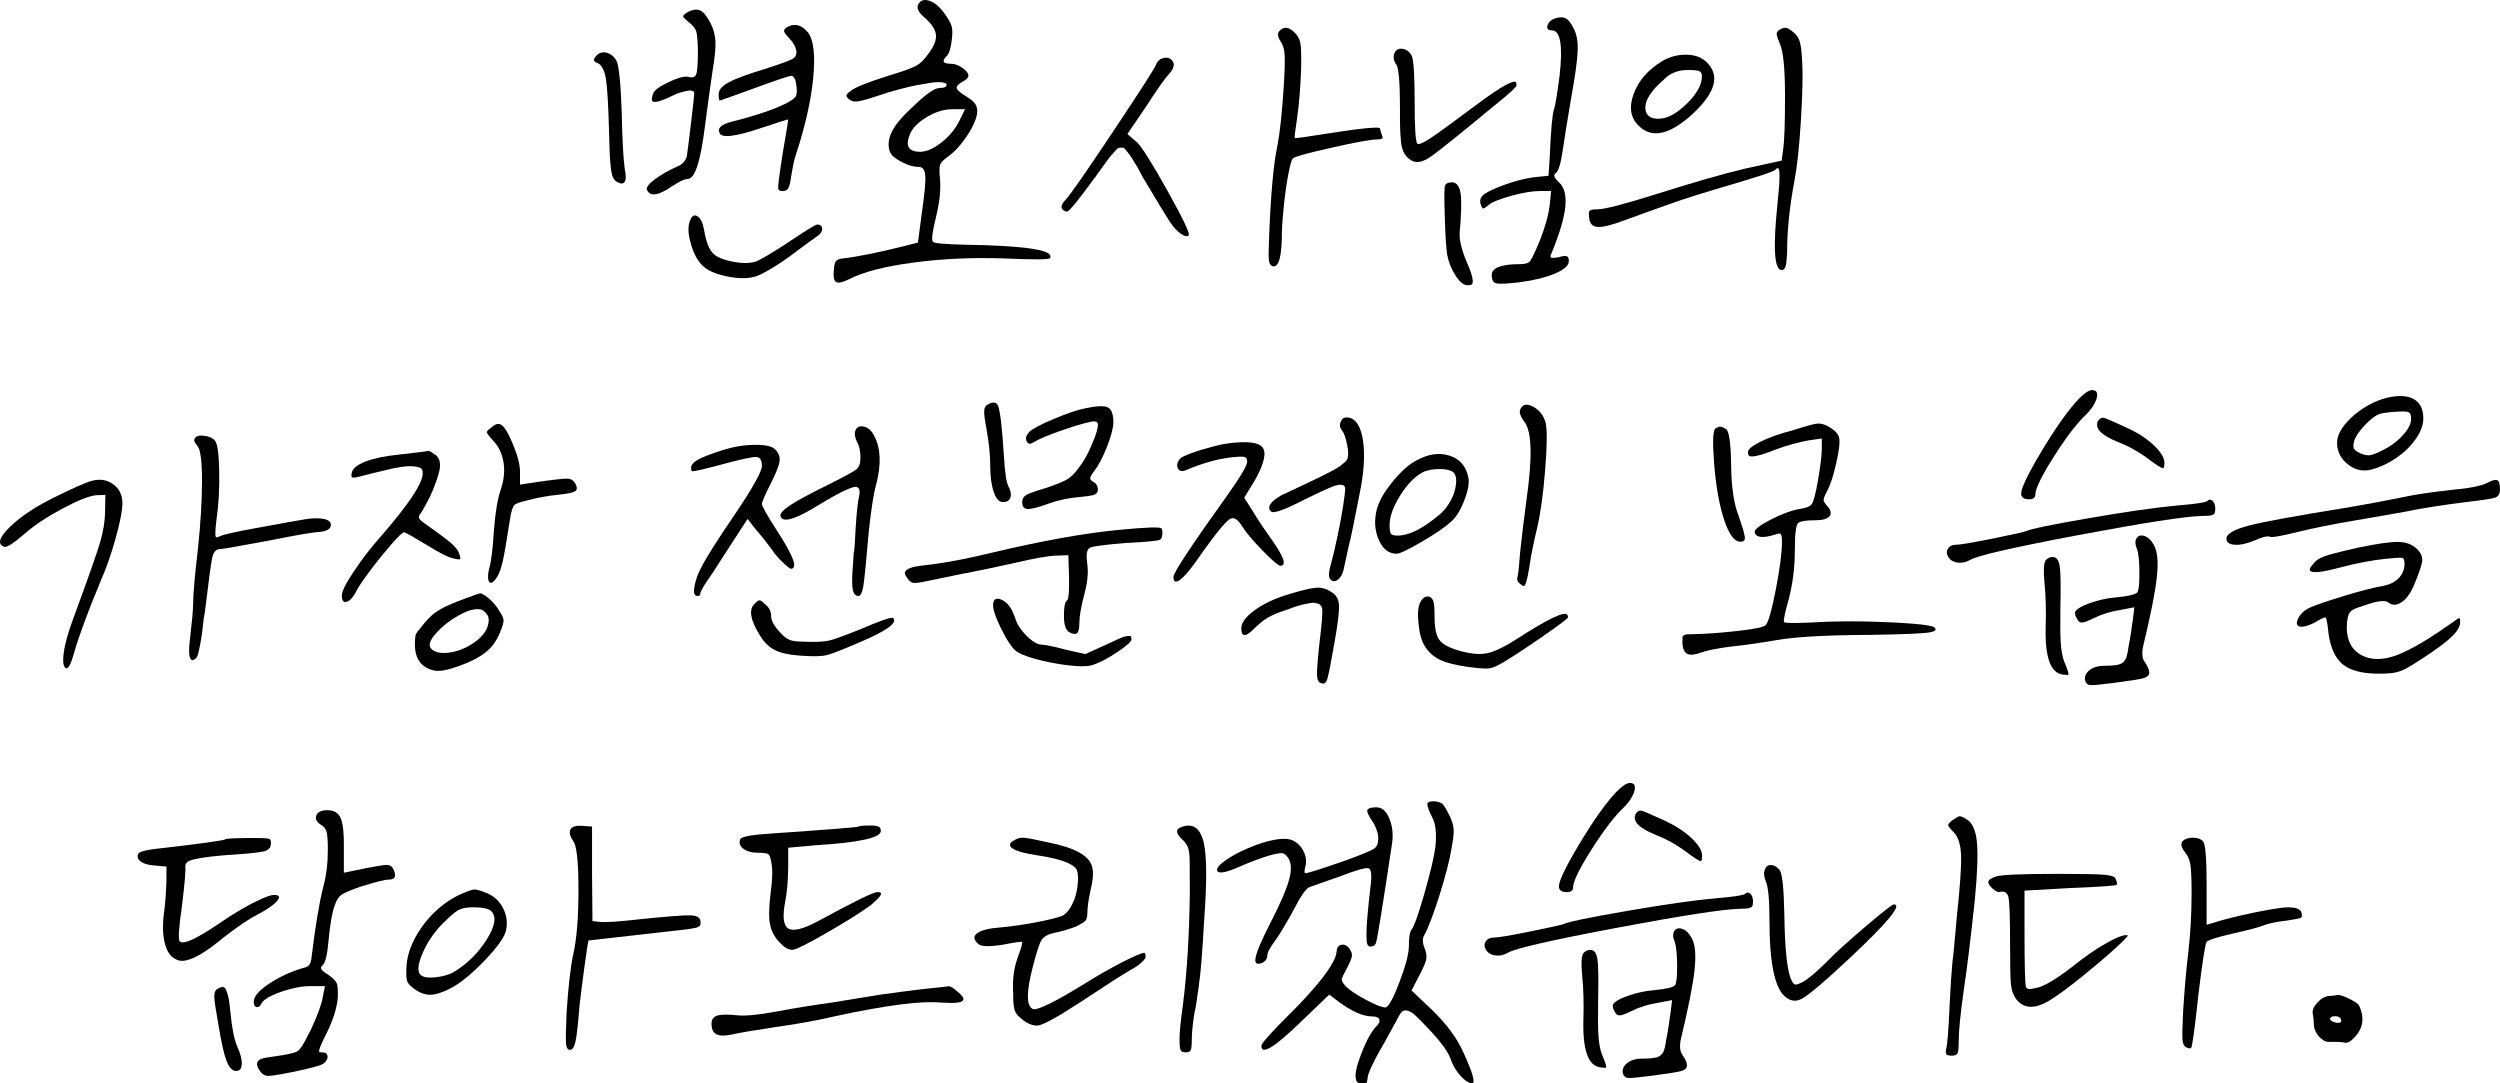 <svg class="mobile" width="240" height="104" viewBox="0 0 240 104" fill="none" xmlns="http://www.w3.org/2000/svg">
        <path d="M58.235 5.06C58.636 5.166 58.955 5.428 59.188 5.845C59.427 6.358 59.589 8.008 59.687 10.801C59.735 13.29 59.828 15.085 59.968 16.175C60.109 16.848 60.104 17.286 59.952 17.483C59.8 17.681 59.519 17.654 59.118 17.398C58.955 17.259 58.836 17.061 58.766 16.805C58.695 16.549 58.636 16.148 58.587 15.603C58.538 15.058 58.506 14.177 58.478 12.97C58.408 10.203 58.305 8.414 58.175 7.613C58.045 6.812 57.801 6.304 57.449 6.096C57.189 6.005 57.048 5.904 57.027 5.797C57.005 5.69 57.065 5.556 57.205 5.396C57.493 5.065 57.834 4.958 58.235 5.06ZM67.195 0.995C67.526 1.134 67.867 1.556 68.225 2.25C68.506 2.806 68.663 3.398 68.685 4.013C68.707 4.632 68.615 5.567 68.403 6.822C68.165 8.43 67.921 10.23 67.661 12.233C67.499 13.467 67.331 14.433 67.163 15.128C67 15.828 66.821 16.346 66.632 16.682C66.442 17.019 66.22 17.189 65.96 17.189C65.7 17.189 65.218 17.424 64.508 17.889C63.186 18.797 62.385 18.904 62.103 18.204C62.032 17.975 62.287 17.643 62.867 17.211C63.446 16.778 64.172 16.367 65.044 15.972C65.256 15.902 65.445 15.774 65.613 15.587C65.776 15.4 65.884 15.213 65.933 15.026C65.982 14.727 66.112 13.696 66.323 11.939C66.534 10.182 66.643 9.188 66.643 8.953C66.643 8.579 66.063 8.606 64.909 9.023C64.649 9.14 64.4 9.258 64.167 9.37C63.105 9.856 62.574 9.915 62.574 9.546C62.574 9.429 62.612 9.258 62.682 9.023C62.775 8.697 63.273 8.318 64.172 7.89C65.072 7.458 65.716 7.292 66.117 7.383C66.496 7.501 66.735 7.404 66.843 7.105C66.951 6.801 67 6.058 67 4.873C66.978 3.917 66.924 3.302 66.843 3.025C66.762 2.747 66.54 2.464 66.188 2.186C65.808 1.882 65.608 1.684 65.586 1.593C65.564 1.502 65.678 1.374 65.938 1.209C66.437 0.926 66.865 0.856 67.195 0.995ZM66.984 20.784C67.266 20.971 67.466 21.388 67.585 22.039C67.775 23.204 68.078 23.983 68.506 24.379C68.934 24.774 69.747 25.052 70.949 25.217C71.659 25.287 72.206 25.244 72.596 25.095C72.986 24.945 73.891 24.416 75.305 23.508C77.239 22.205 78.29 21.553 78.458 21.553C78.669 21.553 78.81 21.623 78.88 21.762C78.951 21.9 78.945 22.061 78.864 22.232C78.783 22.408 78.637 22.563 78.42 22.702C78.068 22.937 77.147 23.61 75.657 24.726C75.115 25.121 74.536 25.5 73.924 25.858C73.311 26.216 72.851 26.446 72.542 26.537C71.784 26.766 70.847 26.761 69.725 26.521C68.604 26.275 67.829 25.922 67.406 25.458C66.957 25.014 66.605 24.357 66.345 23.487C66.085 22.616 66.025 21.922 66.166 21.409C66.356 20.741 66.626 20.528 66.984 20.784ZM77.57 3.121C78.111 3.842 78.279 5.295 78.068 7.485C77.857 9.674 77.299 12.126 76.405 14.85C76.264 15.245 76.112 15.956 75.944 16.981C75.874 17.515 75.787 17.878 75.679 18.065C75.57 18.252 75.403 18.343 75.164 18.343C74.882 18.343 74.725 18.263 74.704 18.098C74.682 17.82 74.834 16.645 75.164 14.572C75.495 12.665 75.663 11.629 75.663 11.464C75.592 11.464 74.752 11.731 73.149 12.265C70.597 13.125 69.243 13.29 69.075 12.756L69.005 12.548C69.005 12.174 69.427 11.886 70.278 11.677C72.64 11.074 74.384 10.481 75.516 9.899C75.988 9.642 76.28 9.434 76.383 9.268C76.492 9.108 76.519 8.793 76.47 8.328C76.399 7.629 76.231 7.282 75.971 7.282C75.76 7.282 74.579 7.677 72.428 8.467C70.256 9.258 69.145 9.653 69.102 9.653C69.032 9.653 68.994 9.445 68.994 9.023C68.994 8.628 69.313 8.254 69.947 7.906C70.587 7.559 71.751 7.127 73.452 6.614C74.893 6.149 75.76 5.834 76.053 5.674C76.345 5.514 76.481 5.268 76.459 4.942C76.388 4.477 76.129 4.023 75.679 3.58C75.419 3.302 75.283 3.105 75.272 2.987C75.262 2.87 75.338 2.758 75.5 2.64C76.248 2.191 76.93 2.357 77.57 3.121Z" fill="black"></path>
        <path d="M89.147 0.05C89.645 0.188 90.138 0.584 90.631 1.235C91.032 1.796 91.276 2.218 91.357 2.512C91.438 2.8 91.444 3.238 91.373 3.82C91.281 4.638 91.113 5.161 90.875 5.391C90.376 5.882 90.523 6.122 91.297 6.122C91.649 6.122 92.018 6.256 92.397 6.523C92.776 6.79 92.966 7.041 92.966 7.271C92.966 7.458 92.765 7.655 92.365 7.864C91.964 8.099 91.79 8.307 91.85 8.494C91.909 8.681 92.234 8.948 92.825 9.295C93.226 9.552 93.491 9.776 93.621 9.973C93.751 10.171 93.816 10.412 93.816 10.689C93.816 11.036 93.686 11.48 93.426 12.014C93.166 12.548 92.83 13.082 92.419 13.621C92.007 14.156 91.584 14.588 91.162 14.914C90.642 15.288 90.344 15.576 90.257 15.785C90.176 15.993 90.17 16.458 90.241 17.179C90.333 18.204 90.203 19.427 89.851 20.859C89.499 22.29 89.401 23.075 89.569 23.214C89.661 23.353 90.68 23.449 92.614 23.492C98.54 23.583 101.265 24.015 100.794 24.785C100.702 24.924 99.282 24.934 96.547 24.817C93.481 24.699 90.539 24.827 87.733 25.201C84.921 25.575 82.846 26.109 81.503 26.809C80.89 27.113 80.473 27.199 80.262 27.071C80.051 26.942 79.98 26.553 80.051 25.901C80.072 25.484 80.143 25.201 80.262 25.062C80.381 24.924 80.582 24.838 80.863 24.817C82.304 24.656 84.368 24.235 87.061 23.561L88.123 23.284L88.475 20.597C88.757 18.664 88.876 17.419 88.827 16.864C88.778 16.303 88.578 16.025 88.226 16.025C87.706 16.025 87.142 15.865 86.525 15.534C85.912 15.208 85.544 14.882 85.425 14.556C85.284 14.161 85.268 13.75 85.371 13.317C85.479 12.884 85.701 12.43 86.042 11.955C86.384 11.48 86.888 10.935 87.548 10.331C88.822 9.076 89.71 8.446 90.203 8.446C90.653 8.446 90.875 8.339 90.875 8.131C90.875 8.061 90.81 8.003 90.68 7.955C90.55 7.906 90.365 7.885 90.132 7.885C89.9 7.885 89.623 7.906 89.32 7.955C89.011 8.003 88.664 8.061 88.274 8.131C87.884 8.2 87.494 8.28 87.104 8.376C86.714 8.473 86.308 8.574 85.885 8.692C85.463 8.809 85.046 8.937 84.645 9.076C83.534 9.45 82.792 9.664 82.413 9.722C82.034 9.781 81.752 9.728 81.562 9.568C81.351 9.407 81.248 9.268 81.259 9.167C81.27 9.06 81.416 8.905 81.703 8.697C82.174 8.35 83.377 7.869 85.316 7.265C86.687 6.849 87.57 6.528 87.971 6.304C88.372 6.085 88.762 5.695 89.141 5.134C89.661 4.461 89.894 3.868 89.851 3.356C89.802 2.843 89.45 2.298 88.789 1.716C88.226 1.251 87.998 0.845 88.117 0.493C88.307 0.066 88.648 -0.089 89.147 0.05ZM91.411 10.486C90.631 10.486 89.829 10.732 89.006 11.218C88.177 11.709 87.635 12.243 87.375 12.826C86.877 13.99 87.196 14.572 88.329 14.572C88.919 14.572 89.591 14.284 90.344 13.702C91.097 13.119 91.677 12.43 92.077 11.64L92.646 10.486H91.411Z" fill="black"></path>
        <path d="M111.802 5.551C112.203 5.492 112.485 5.653 112.653 6.021C112.745 6.325 112.604 6.683 112.23 7.105C111.829 7.522 111.076 8.596 109.966 10.315L108.232 12.863L109.153 13.664C109.576 14.038 110.551 15.587 112.073 18.306C113.595 21.03 114.273 22.461 114.11 22.6C113.969 22.739 113.72 22.686 113.368 22.445C113.016 22.2 112.669 21.836 112.344 21.345C112.013 20.854 111.125 19.401 109.689 16.981C109.57 16.752 109.419 16.458 109.229 16.111C108.969 15.694 108.785 15.395 108.682 15.219C108.573 15.042 108.438 14.85 108.275 14.642C108.108 14.433 107.999 14.3 107.94 14.241C107.88 14.182 107.761 14.161 107.587 14.172C107.409 14.182 107.295 14.225 107.235 14.295C107.176 14.364 107.035 14.519 106.813 14.765C106.585 15.01 106.406 15.235 106.266 15.448C106.125 15.657 105.886 15.982 105.556 16.426C105.464 16.543 105.388 16.639 105.345 16.72C105.296 16.8 105.231 16.896 105.15 16.997C105.068 17.104 104.992 17.2 104.922 17.291C103.551 19.176 102.739 20.175 102.479 20.293C102.338 20.341 102.181 20.282 102.018 20.116C101.807 19.908 101.899 19.593 102.3 19.176C102.771 18.664 104.294 16.479 106.867 12.612C109.44 8.75 110.811 6.619 110.973 6.224C111.12 5.834 111.401 5.61 111.802 5.551ZM124.409 3.265C124.641 3.521 124.793 3.847 124.853 4.242C124.912 4.638 124.929 5.439 124.907 6.651C124.837 8.515 124.706 10.086 124.517 11.362C124.327 12.596 124.257 13.226 124.306 13.248C124.354 13.296 125.449 13.141 127.599 12.794C128.64 12.633 129.528 12.505 130.27 12.409C131.012 12.318 131.57 12.265 131.933 12.254C132.296 12.244 132.48 12.27 132.48 12.34C132.48 12.409 132.54 12.617 132.659 12.97C132.751 13.136 132.757 13.242 132.676 13.301C132.594 13.36 132.421 13.387 132.161 13.387C131.619 13.387 130.183 13.648 127.859 14.172C125.535 14.695 124.289 15.037 124.127 15.203C124.008 15.293 123.867 15.769 123.699 16.618C123.536 17.467 123.39 18.429 123.276 19.497C123.163 20.565 123.087 21.462 123.065 22.183C123.065 23.369 122.995 24.245 122.854 24.801C122.713 25.356 122.502 25.613 122.214 25.57C122.003 25.522 121.873 25.346 121.824 25.046C121.776 24.742 121.776 24.069 121.824 23.022C121.987 18.669 122.263 15.646 122.637 13.947C122.87 12.74 123.076 10.866 123.238 8.328C123.33 6.817 123.363 5.791 123.325 5.257C123.287 4.723 123.168 4.301 122.951 4.002C122.642 3.537 122.61 3.185 122.843 2.955C123.298 2.485 123.818 2.587 124.409 3.265Z" fill="black"></path>
        <path d="M134.674 4.696C135.075 4.766 135.368 5.012 135.557 5.428C135.72 5.893 135.807 7.394 135.807 9.931C135.807 12.42 135.899 13.712 136.088 13.803C136.229 13.894 136.641 13.718 137.329 13.264C138.017 12.81 139.572 11.677 142.004 9.861C144.149 8.28 145.33 7.629 145.547 7.906C145.569 7.976 145.585 8.072 145.585 8.184C145.585 8.344 144.946 8.943 143.673 9.963C140.13 12.895 138.006 14.599 137.302 15.074C136.592 15.55 136.012 15.672 135.568 15.443C135.048 15.165 134.718 14.716 134.577 14.097C134.436 13.483 134.376 12.243 134.398 10.379C134.398 7.938 134.279 6.539 134.046 6.192C133.786 5.845 133.726 5.482 133.867 5.108C134.003 4.766 134.274 4.622 134.674 4.696ZM139.382 17.505C139.832 17.505 140.108 17.862 140.216 18.567C140.325 19.278 140.292 20.528 140.13 22.322C140.081 22.974 140.281 23.861 140.731 24.977C140.964 25.511 141.132 25.922 141.224 26.216C141.316 26.505 141.37 26.745 141.381 26.932C141.392 27.119 141.365 27.242 141.294 27.3C141.224 27.359 141.083 27.386 140.872 27.386C140.52 27.386 140.141 27.076 139.74 26.462C139.339 25.848 139.068 25.174 138.927 24.453C138.835 23.823 138.754 22.632 138.7 20.875C138.64 19.118 138.645 18.098 138.716 17.82C138.802 17.611 139.03 17.505 139.382 17.505ZM150.271 1.743C150.542 1.871 150.797 2.181 151.035 2.667C151.344 3.201 151.485 3.917 151.458 4.814C151.436 5.711 151.23 7.196 150.856 9.263C150.477 11.474 150.195 13.232 150.006 14.535C149.816 15.79 149.594 16.49 149.334 16.629C149.096 16.794 149.204 17.083 149.654 17.499C150.174 17.964 150.379 18.744 150.271 19.839C150.163 20.934 149.724 22.424 148.944 24.309C148.825 24.539 148.814 24.683 148.906 24.726C148.998 24.774 149.247 24.763 149.648 24.689C150.049 24.571 150.309 24.544 150.428 24.603C150.547 24.662 150.607 24.817 150.607 25.073C150.607 25.49 150.163 25.885 149.28 26.259C148.397 26.633 147.27 26.91 145.899 27.097C144.697 27.236 143.944 27.274 143.651 27.204C143.353 27.135 143.207 26.868 143.207 26.403C143.207 25.703 144.128 25.356 145.97 25.356C146.441 25.356 146.755 25.249 146.907 25.041C147.059 24.833 147.351 24.224 147.774 23.225C148.315 21.874 148.646 20.709 148.765 19.732L148.906 18.338H147.844C147.113 18.338 146.181 18.493 145.049 18.808C143.917 19.123 143.196 19.417 142.887 19.7C142.627 19.908 142.465 20.015 142.389 20.015C142.313 20.015 142.248 19.908 142.178 19.7C142.037 19.353 142.085 19.048 142.318 18.792C142.578 18.514 143.245 18.178 144.317 17.782C145.39 17.387 146.376 17.131 147.275 17.013L148.657 16.874L148.765 15.235C148.884 12.489 149.025 10.908 149.188 10.486C149.307 10.16 149.48 9.092 149.719 7.276C150.049 4.365 149.8 2.912 148.976 2.912C148.624 2.912 148.478 2.763 148.554 2.458C148.646 2.154 148.863 1.935 149.193 1.796C149.637 1.636 149.995 1.615 150.271 1.743Z" fill="black"></path>
        <path d="M171.459 2.667C171.621 2.688 171.881 2.854 172.239 3.158C172.499 3.366 172.683 3.66 172.786 4.029C172.894 4.403 172.97 5.054 173.013 5.984C173.084 7.148 173.041 8.991 172.889 11.517C172.737 14.043 172.526 15.977 172.271 17.328C171.8 19.817 171.562 22.125 171.562 24.24C171.54 24.704 171.507 25.052 171.475 25.287C171.442 25.522 171.388 25.682 171.318 25.778C171.247 25.874 171.155 25.917 171.036 25.917C170.326 25.917 170.196 23.775 170.646 19.497C170.879 17.286 170.895 16.169 170.684 16.148C170.614 16.127 170.516 16.185 170.402 16.324C170.142 16.511 168.701 16.986 166.085 17.756C163.533 18.503 161.55 19.128 160.136 19.641C159.074 20.015 157.715 20.501 156.062 21.11C154.762 21.601 153.868 21.826 153.37 21.788C152.872 21.751 152.601 21.457 152.557 20.896C152.509 20.549 152.525 20.325 152.611 20.234C152.693 20.143 152.947 20.095 153.375 20.095C154.036 20.095 155.997 19.582 159.253 18.557C162.72 17.462 165.483 16.671 167.536 16.185L171.042 15.416L171.182 14.332C171.302 13.563 171.361 11.875 171.361 9.268C171.361 6.571 171.193 4.883 170.863 4.205C170.673 3.74 170.576 3.436 170.559 3.297C170.549 3.158 170.624 3.019 170.787 2.88C171.069 2.715 171.291 2.645 171.459 2.667ZM161.919 5.252C162.758 5.273 163.398 5.519 163.847 5.984C165.12 7.217 164.709 8.836 162.607 10.833C160.364 12.927 158.603 13.349 157.33 12.089C156.528 11.319 156.36 10.299 156.832 9.017C157.303 7.736 158.213 6.689 159.557 5.877C160.293 5.439 161.079 5.231 161.919 5.252ZM163.154 6.844C163.002 6.763 162.639 6.721 162.076 6.721C161.724 6.721 161.426 6.747 161.193 6.806C160.954 6.865 160.721 6.95 160.483 7.068C160.245 7.185 160.001 7.372 159.741 7.629C158.441 8.745 157.85 9.722 157.969 10.561C158.061 11.122 158.479 11.4 159.21 11.4C160.033 11.4 160.938 10.924 161.919 9.968C162.899 9.012 163.387 8.131 163.387 7.314C163.387 7.079 163.311 6.924 163.154 6.844Z" fill="black"></path>
        <path d="M10.849 46.475C11.45 46.908 11.753 47.517 11.753 48.307C11.753 48.98 11.542 50.086 11.114 51.624C10.691 53.162 10.204 54.546 9.662 55.78C8.432 58.733 7.598 60.993 7.149 62.552C6.84 63.669 6.58 64.203 6.368 64.16C6.087 64.069 6 63.572 6.119 62.675C6.238 61.778 6.558 60.645 7.073 59.273C8.487 55.432 9.337 53.013 9.624 52.014C9.906 51.015 10.063 50.097 10.085 49.258L10.117 47.511L9.272 47.538C8.611 47.586 7.528 48.008 6.016 48.815C4.505 49.616 3.291 50.428 2.37 51.24C1.309 52.148 0.658 52.564 0.426 52.495C-0.284 52.265 -0.105 51.624 0.956 50.577C1.969 49.6 3.34 48.681 5.063 47.821C6.997 46.865 8.227 46.32 8.747 46.181C9.543 45.946 10.247 46.043 10.849 46.475ZM19.609 41.834C20.08 41.892 20.421 42.047 20.638 42.304C20.876 42.581 21.012 43.554 21.044 45.22C21.082 46.886 20.99 48.446 20.779 49.915C20.638 51.031 20.638 51.592 20.779 51.592C20.828 51.592 20.93 51.555 21.098 51.485C21.429 51.325 22.55 51.069 24.463 50.716C24.863 50.647 25.378 50.556 26.001 50.438C26.624 50.321 27.198 50.219 27.718 50.123C28.238 50.032 28.639 49.963 28.921 49.915C29.533 49.797 30.064 49.744 30.514 49.76C30.963 49.771 31.294 49.84 31.505 49.968C31.716 50.097 31.798 50.267 31.754 50.476C31.706 50.802 31.343 50.999 30.655 51.069C30.064 51.09 28.433 51.373 25.768 51.907C23.125 52.393 21.602 52.666 21.201 52.708C21.18 52.708 21.142 52.708 21.093 52.708C20.741 52.73 20.503 52.992 20.383 53.494C20.264 53.996 20.031 55.731 19.674 58.712C19.625 59.016 19.592 59.225 19.565 59.342C19.473 60.298 19.354 61.148 19.213 61.89C19.072 62.632 18.953 63.054 18.861 63.145C18.411 63.588 18.178 63.38 18.151 62.515C18.151 62.168 18.189 61.714 18.26 61.153C18.422 59.801 18.52 58.744 18.541 57.975C18.541 57.045 18.693 55.288 19.002 52.703C19.262 50.214 19.392 48.035 19.392 46.176C19.392 44.317 19.251 43.196 18.969 42.827C18.66 42.48 18.579 42.224 18.72 42.058C18.845 41.85 19.137 41.775 19.609 41.834Z" fill="black"></path>
        <path d="M41.137 43.281C41.23 43.281 41.457 43.409 41.809 43.666C42.188 43.944 42.318 44.424 42.199 45.097C42.151 45.354 42.064 45.669 41.934 46.037C41.804 46.411 41.663 46.78 41.511 47.154C41.359 47.528 41.181 47.891 40.98 48.254C40.78 48.617 40.606 48.922 40.466 49.178C40.276 49.386 40.195 49.557 40.217 49.685C40.238 49.813 40.379 49.968 40.639 50.155C41.891 51.042 42.752 51.678 43.223 52.073C43.694 52.468 43.976 52.815 44.074 53.12C44.193 53.446 44.22 53.632 44.16 53.681C44.101 53.729 43.895 53.702 43.543 53.611C43.044 53.52 42.151 53.066 40.85 52.249C39.577 51.48 38.889 51.095 38.797 51.095C38.656 51.095 38.255 51.475 37.594 52.228C36.934 52.986 36.262 53.814 35.579 54.722C34.897 55.63 34.458 56.271 34.268 56.639C33.889 57.382 33.526 57.767 33.168 57.793C32.93 57.793 32.816 57.585 32.816 57.163C32.816 56.907 32.973 56.501 33.293 55.94C33.613 55.384 34.057 54.706 34.62 53.916C35.189 53.125 35.861 52.286 36.641 51.4C39.166 48.489 40.477 46.55 40.569 45.573C40.59 45.295 40.558 45.102 40.46 44.996C40.368 44.889 40.119 44.814 39.718 44.771C39.128 44.702 38.196 44.83 36.923 45.156C36.213 45.316 35.362 45.53 34.371 45.786C34.062 45.856 33.873 45.866 33.802 45.824C33.732 45.776 33.721 45.637 33.764 45.407C33.835 44.99 34.279 44.622 35.092 44.307C35.904 43.992 37.009 43.767 38.402 43.628C40.087 43.441 40.997 43.329 41.137 43.281ZM46.056 56.965C46.219 56.944 46.501 57.093 46.891 57.419C47.281 57.745 47.606 58.119 47.866 58.536C48.175 59 48.332 59.337 48.343 59.545C48.353 59.754 48.24 60.138 48.007 60.699C47.676 61.511 47.227 62.141 46.663 62.584C46.073 63.076 45.217 63.519 44.095 63.93C42.974 64.336 42.167 64.48 41.668 64.368C40.206 64.043 39.615 62.905 39.897 60.95C39.919 60.832 40.227 60.426 40.818 59.727C41.267 59.193 41.76 58.771 42.308 58.472C42.849 58.167 43.662 57.82 44.751 57.425C45.574 57.115 46.013 56.965 46.056 56.965ZM46.094 58.498C45.574 58.407 44.892 58.6 44.041 59.075C43.191 59.55 42.475 60.111 41.901 60.752C41.322 61.393 41.127 61.863 41.316 62.168C41.528 62.472 41.885 62.638 42.378 62.675C42.871 62.712 43.397 62.638 43.955 62.467C44.507 62.291 45.038 62.023 45.547 61.666C46.056 61.308 46.425 60.913 46.663 60.496C46.945 59.892 46.994 59.412 46.804 59.065C46.566 58.707 46.327 58.525 46.094 58.498ZM48.007 40.733C48.337 40.824 48.738 41.438 49.209 42.566C49.681 43.693 49.919 44.595 49.919 45.268V46.523L51.051 46.347C52.964 46.069 54.096 45.936 54.448 45.947C54.8 45.957 55.06 46.117 55.228 46.416C55.418 46.764 55.418 47.009 55.228 47.148C55.038 47.287 54.497 47.405 53.597 47.495C52.628 47.586 51.663 47.763 50.694 48.019C49.941 48.184 49.491 48.345 49.35 48.51C49.209 48.676 49.079 49.114 48.96 49.835C48.651 51.838 48.424 53.173 48.272 53.851C48.12 54.524 47.936 55.037 47.725 55.39C47.346 55.972 47.075 56.1 46.912 55.774C46.82 55.539 46.831 55.16 46.95 54.621C47.162 53.921 47.313 52.703 47.411 50.956C47.552 49.167 47.774 47.837 48.083 46.977C48.391 46.048 48.473 45.167 48.332 44.344C48.191 43.516 47.86 42.838 47.34 42.304C46.961 41.887 46.761 41.625 46.739 41.519C46.717 41.412 46.858 41.257 47.162 41.049C47.487 40.744 47.768 40.637 48.007 40.733Z" fill="black"></path>
        <path d="M72.434 42.704C73.474 42.694 74.135 42.838 74.417 43.142C74.747 43.468 74.888 43.842 74.839 44.259C74.791 44.675 74.52 45.375 74.027 46.352C73.436 47.517 73.144 48.19 73.144 48.377C73.144 48.585 73.615 49.424 74.558 50.892C76.21 53.429 76.649 54.663 75.869 54.594C75.749 54.524 75.544 54.353 75.251 54.087C74.953 53.819 74.666 53.51 74.384 53.162C73.794 52.324 73.192 51.555 72.58 50.86L71.768 49.813L70.635 51.56C70.424 51.886 70.045 52.468 69.503 53.307C68.962 54.145 68.593 54.717 68.403 55.016C67.623 56.111 67.233 56.762 67.233 56.971C67.233 57.136 67.141 57.216 66.952 57.216C66.551 57.216 66.513 56.682 66.843 55.609C66.962 55.214 67.136 54.807 67.374 54.386C67.753 53.595 68.837 51.886 70.63 49.253C72.304 46.764 73.144 45.252 73.144 44.713C73.144 44.178 72.97 43.901 72.629 43.874C72.288 43.853 71.372 44.034 69.882 44.43C67.661 45.033 66.507 45.3 66.415 45.231C66.367 45.183 66.345 45.081 66.345 44.916C66.345 44.638 66.561 44.376 67 44.13C67.439 43.885 68.198 43.591 69.281 43.239C70.343 42.897 71.394 42.715 72.434 42.704ZM72.911 57.628C73.019 57.628 73.198 57.756 73.458 58.012C73.837 58.317 74.027 58.685 74.027 59.129C74.027 59.572 74.308 60.095 74.877 60.699C75.229 61.094 75.555 61.345 75.852 61.447C76.145 61.553 76.589 61.602 77.18 61.602C78.263 61.65 79.07 61.612 79.585 61.495C80.105 61.377 81.129 61.003 82.668 60.378C84.553 59.566 85.582 59.214 85.75 59.331C86.059 59.679 85.571 60.181 84.298 60.832C83.827 61.089 83.198 61.377 82.424 61.703C80.864 62.376 79.85 62.771 79.379 62.889C78.908 63.006 78.139 63.028 77.077 62.958C76.275 62.91 75.62 62.819 75.11 62.681C74.601 62.542 74.173 62.323 73.816 62.034C73.463 61.746 73.154 61.367 72.894 60.902C72.022 59.481 71.871 58.504 72.434 57.969C72.645 57.745 72.808 57.628 72.911 57.628ZM82.949 40.958C83.372 41.065 83.702 41.369 83.941 41.882C84.553 43.046 84.612 44.579 84.119 46.491C83.881 47.282 83.648 48.772 83.41 50.962C83.15 54.012 82.966 55.812 82.863 56.373C82.754 56.933 82.608 57.211 82.418 57.211C82.137 57.211 81.952 57.013 81.871 56.618C81.79 56.223 81.784 55.561 81.855 54.626L81.963 53.018C82.012 53.018 82.072 52.249 82.142 50.716C82.234 49.178 82.353 48.12 82.494 47.538C82.586 47.004 82.456 46.737 82.104 46.737C81.562 46.785 80.159 47.506 77.889 48.9C76.047 49.968 75.056 50.171 74.915 49.493C74.915 49.237 75.257 48.889 75.945 48.446C76.627 48.003 77.846 47.351 79.59 46.491C81.075 45.749 81.952 45.268 82.213 45.06C82.472 44.852 82.603 44.478 82.603 43.944C82.603 43.292 82.483 42.769 82.25 42.373C82.061 41.957 82.012 41.615 82.109 41.358C82.24 40.99 82.527 40.856 82.949 40.958Z" fill="black"></path>
        <path d="M111.482 50.716C111.553 50.764 111.591 50.892 111.591 51.101C111.591 51.496 111.52 51.731 111.38 51.8C111.19 51.918 110.177 52.019 108.335 52.116C108.313 52.116 108.254 52.116 108.156 52.116C106.152 52.281 104.987 52.431 104.667 52.57C104.348 52.708 104.25 53.173 104.364 53.964V54.033C104.505 54.893 104.413 55.919 104.082 57.104C103.774 58.29 103.622 59.177 103.622 59.759C103.622 60.293 103.551 60.629 103.411 60.768C103.27 60.907 103.02 60.886 102.668 60.699C102.316 60.512 102.137 59.989 102.137 59.129C102.137 58.269 102.23 57.777 102.419 57.665C102.582 57.574 102.658 56.816 102.63 55.395L102.56 53.301L101.39 53.339C100.631 53.36 99.315 53.595 97.424 54.038C97.186 54.087 96.915 54.145 96.612 54.215C96.308 54.284 96.01 54.348 95.729 54.407C95.447 54.466 95.144 54.53 94.824 54.599C94.504 54.669 94.217 54.727 93.957 54.776C93.697 54.824 93.442 54.877 93.193 54.93C92.944 54.989 92.727 55.032 92.538 55.053C90.317 55.518 89.141 55.764 88.995 55.785C88.356 55.924 87.933 55.983 87.722 55.961C87.51 55.94 87.321 55.812 87.153 55.577C86.99 55.368 86.893 55.192 86.871 55.053C86.85 54.914 86.925 54.786 87.099 54.669C87.278 54.551 87.543 54.46 87.895 54.391C88.247 54.322 88.767 54.252 89.455 54.183C91.178 53.953 93.09 53.579 95.192 53.066C100.101 51.902 104.185 51.17 107.441 50.866C109.949 50.62 111.293 50.577 111.482 50.716ZM95.799 38.917C96.01 39.409 96.2 40.99 96.368 43.666C96.46 45.386 96.628 46.438 96.866 46.806C97.056 47.202 97.094 47.533 96.991 47.8C96.883 48.067 96.644 48.2 96.265 48.2C95.913 48.2 95.62 47.875 95.398 47.223C95.171 46.571 95.062 45.722 95.062 44.675C95.062 43.676 94.943 42.523 94.71 41.219C94.542 40.333 94.466 39.751 94.483 39.473C94.493 39.195 94.58 38.998 94.748 38.88C95.279 38.554 95.636 38.57 95.799 38.917ZM96.119 57.558C96.688 57.815 97.099 58.327 97.359 59.096C97.381 59.145 97.408 59.187 97.43 59.235C97.522 59.631 97.722 60.031 98.031 60.437C98.34 60.843 98.676 61.19 99.039 61.468C99.402 61.746 99.716 61.885 99.976 61.885C100.306 61.885 101.097 62.045 102.349 62.376L104.191 62.793L106.103 61.922C106.672 61.666 107.1 61.468 107.398 61.329C107.69 61.19 107.945 61.105 108.162 61.067C108.373 61.03 108.503 61.041 108.552 61.083C108.6 61.132 108.622 61.222 108.622 61.361C108.622 61.596 108.145 62.023 107.186 62.654C106.233 63.284 105.42 63.69 104.759 63.877C104.288 63.994 103.524 63.989 102.479 63.861C101.428 63.733 100.415 63.535 99.434 63.268C98.454 63.001 97.798 62.728 97.468 62.445C97.067 62.072 96.612 61.372 96.102 60.336C95.593 59.3 95.339 58.562 95.339 58.119C95.339 57.532 95.599 57.345 96.119 57.558ZM106.352 39.11C106.704 39.286 106.883 39.756 106.883 40.525C106.883 41.059 106.677 41.85 106.266 42.897C105.854 43.944 105.431 44.734 105.009 45.268C104.77 45.594 104.657 45.808 104.657 45.914C104.657 46.021 104.749 46.128 104.938 46.246C105.247 46.411 105.399 46.662 105.399 47.015C105.399 47.154 105.35 47.271 105.258 47.362C105.166 47.453 104.998 47.522 104.759 47.57C104.521 47.618 104.169 47.661 103.698 47.709C102.587 47.8 101.585 48.014 100.686 48.339C99.672 48.713 98.99 48.884 98.649 48.863C98.307 48.841 98.134 48.633 98.134 48.233C98.134 47.907 98.264 47.666 98.524 47.517C98.784 47.367 99.423 47.138 100.436 46.839C101.477 46.491 102.17 46.197 102.528 45.968C102.885 45.738 103.248 45.354 103.627 44.814C103.936 44.419 104.218 43.954 104.478 43.42C104.738 42.886 104.955 42.373 105.133 41.882C105.312 41.39 105.399 41.022 105.399 40.766C105.399 40.461 105.128 40.381 104.586 40.52C103.855 40.685 102.918 40.968 101.769 41.374C100.626 41.78 99.873 42.09 99.521 42.298C99.212 42.485 99.001 42.581 98.882 42.597C98.762 42.608 98.659 42.533 98.562 42.373C98.421 42.096 98.502 41.791 98.811 41.465C99.12 41.161 99.911 40.744 101.184 40.21C102.457 39.676 103.459 39.339 104.191 39.195C105.274 38.965 105.995 38.934 106.352 39.11Z" fill="black"></path>
        <path d="M121.201 42.95C121.591 43.452 121.374 44.456 120.546 45.968L119.446 47.784L120.118 48.831C120.659 49.739 121.299 50.706 122.03 51.726C123.254 53.446 123.552 54.311 122.913 54.311C122.723 54.311 122.149 53.819 121.196 52.842C120.242 51.864 119.587 51.085 119.229 50.502C118.85 49.899 118.498 49.653 118.167 49.771C117.766 49.936 116.824 51.063 115.334 53.157L115.193 53.365C113.85 55.32 113.021 56.111 112.717 55.737C112.669 55.646 112.647 55.529 112.647 55.39C112.647 54.973 114.418 52.297 117.956 47.362C119.137 45.685 119.728 44.675 119.728 44.323C119.728 44.066 119.646 43.917 119.478 43.869C119.31 43.821 118.888 43.831 118.205 43.906C116.835 44.066 115.361 44.488 113.779 45.161C113.519 45.252 113.319 45.236 113.178 45.108C113.037 44.98 112.983 44.798 113.021 44.569C113.059 44.339 113.178 44.125 113.395 43.938C113.535 43.847 113.785 43.73 114.137 43.591C114.489 43.452 114.879 43.319 115.307 43.19C115.735 43.062 116.168 42.939 116.618 42.822C117.068 42.704 117.468 42.624 117.821 42.576C119.684 42.325 120.811 42.448 121.201 42.95ZM126.369 56.421C126.9 56.383 127.388 56.533 127.837 56.859C128.287 57.115 128.52 57.537 128.547 58.135C128.569 58.728 128.428 59.887 128.125 61.607C128.032 62.12 127.913 62.766 127.772 63.546C127.632 64.326 127.534 64.774 127.491 64.892C127.442 65.169 127.366 65.372 127.263 65.501C127.16 65.629 127.019 65.656 126.857 65.586C126.597 65.538 126.456 65.287 126.434 64.833C126.413 64.379 126.494 63.3 126.684 61.607C126.895 59.887 126.976 58.846 126.933 58.482C126.884 58.124 126.673 57.932 126.293 57.905C126.174 57.857 126.012 57.852 125.795 57.889C125.584 57.922 125.329 57.975 125.031 58.044C124.739 58.114 124.435 58.205 124.126 58.322C123.818 58.44 123.487 58.557 123.135 58.669C122.783 58.787 122.436 58.926 122.106 59.086C121.634 59.294 121.114 59.668 120.546 60.202C119.625 61.18 119.164 61.212 119.164 60.309C119.164 59.796 119.576 59.23 120.405 58.616C121.228 58.002 122.279 57.494 123.558 57.099C124.901 56.682 125.838 56.458 126.369 56.421ZM129.257 40.071C130.01 40.071 130.519 40.68 130.779 41.903C131.039 43.126 131.001 44.702 130.671 46.63C130.059 49.84 129.658 51.784 129.468 52.457C129.327 53.088 129.186 53.739 129.045 54.412C128.953 54.973 128.764 55.374 128.477 55.614C128.195 55.86 127.935 55.854 127.697 55.598C127.507 55.411 127.556 54.84 127.837 53.889C127.978 53.376 128.162 52.596 128.385 51.549C128.607 50.502 128.791 49.525 128.932 48.617C129.073 47.709 129.143 47.148 129.143 46.94C129.143 46.497 128.753 46.416 127.973 46.694C127.431 46.903 126.521 47.325 125.248 47.949C123.314 48.948 122.241 49.333 122.025 49.103C121.602 48.708 121.916 48.195 122.978 47.565L125.351 46.449C125.99 46.144 126.483 45.909 126.835 45.733C127.187 45.557 127.545 45.38 127.897 45.193C128.249 45.006 128.509 44.852 128.677 44.723C128.84 44.595 128.997 44.467 129.138 44.339C129.278 44.211 129.36 44.072 129.387 43.922C129.408 43.773 129.425 43.618 129.425 43.468C129.425 43.319 129.403 43.116 129.354 42.859C129.213 42.069 129.035 41.556 128.823 41.321C128.612 41.043 128.574 40.766 128.715 40.482C128.818 40.21 128.997 40.071 129.257 40.071Z" fill="black"></path>
        <path d="M139.133 43.735C140.103 44.04 140.704 44.702 140.937 45.722C141.078 46.235 140.975 46.967 140.617 47.923C140.26 48.879 139.848 49.573 139.377 50.017C138.808 50.551 137.86 51.208 136.527 51.987C135.195 52.767 134.371 53.157 134.068 53.157C133.315 53.157 132.74 52.703 132.35 51.795C131.96 50.887 131.906 49.899 132.193 48.825C132.405 48.056 132.919 47.18 133.732 46.192C134.544 45.204 135.308 44.536 136.013 44.184C137.129 43.58 138.163 43.431 139.133 43.735ZM138.196 45.028C137.497 45.028 136.939 45.145 136.516 45.375C135.763 45.792 135.054 46.539 134.393 47.608C133.732 48.676 133.401 49.611 133.401 50.401C133.401 50.844 133.445 51.122 133.526 51.24C133.607 51.357 133.829 51.416 134.181 51.416C135.243 51.416 136.543 50.775 138.077 49.498C138.407 49.242 138.71 48.916 138.981 48.521C139.252 48.126 139.453 47.73 139.583 47.335C139.713 46.94 139.783 46.571 139.794 46.235C139.805 45.898 139.74 45.626 139.599 45.412C139.361 45.156 138.889 45.028 138.196 45.028ZM137.188 57.275C137.399 57.345 137.54 57.499 137.611 57.745C137.681 57.991 137.719 58.482 137.719 59.23C137.719 60.277 137.871 61.009 138.18 61.431C138.488 61.853 139.133 62.2 140.124 62.477C141.208 62.782 142.102 62.857 142.795 62.702C143.489 62.552 144.442 62.093 145.645 61.324C148.597 59.417 150.201 58.648 150.461 59.022C150.51 59.091 150.531 59.171 150.531 59.267C150.531 59.358 149.735 59.962 148.142 61.067C146.549 62.173 145.244 63.028 144.231 63.631C143.689 63.957 143.25 64.139 142.92 64.171C142.589 64.208 141.907 64.155 140.867 64.016C139.734 63.855 138.868 63.631 138.266 63.353C137.665 63.076 137.172 62.643 136.798 62.061C136.489 61.596 136.283 60.88 136.181 59.914C136.072 58.947 136.126 58.258 136.338 57.836C136.571 57.393 136.858 57.206 137.188 57.275ZM147.205 39.056C147.795 39.382 148.185 39.884 148.375 40.557C148.538 41.209 148.527 42.715 148.337 45.076C148.148 47.437 147.888 49.317 147.557 50.711C147.205 52.18 146.956 53.424 146.815 54.444C146.625 55.657 146.446 56.26 146.284 56.26C146.214 56.26 146.094 56.191 145.932 56.052C145.672 55.844 145.591 55.619 145.683 55.39C145.753 55.155 145.834 54.364 145.932 53.018C146.073 51.667 146.273 50.017 146.533 48.062C147.124 43.944 147.064 41.428 146.354 40.52C145.975 40.007 145.834 39.612 145.932 39.334C146.143 38.8 146.571 38.709 147.205 39.056Z" fill="black"></path>
        <path d="M174.503 40.664C174.882 40.643 175.3 40.782 175.76 41.081C176.221 41.385 176.486 41.7 176.556 42.021C176.649 42.395 176.562 43.191 176.291 44.414C176.02 45.637 175.717 46.561 175.386 47.191C175.175 47.565 175.067 47.827 175.067 47.976C175.067 48.126 175.186 48.334 175.419 48.585C175.771 48.98 175.841 49.306 175.63 49.563C175.419 49.819 174.958 49.947 174.249 49.947C173.398 49.947 172.867 50.027 172.656 50.193C172.418 50.332 172.304 51.218 172.304 52.847C172.304 54.428 172.114 55.967 171.735 57.457C171.334 58.878 171.182 59.631 171.274 59.727C171.415 59.844 172.764 59.834 175.31 59.69C176.654 59.642 178.079 59.636 179.579 59.673C181.08 59.711 182.445 59.78 183.686 59.882C184.926 59.983 185.604 60.106 185.723 60.25C185.934 60.459 185.782 60.614 185.262 60.704C184.601 60.822 182.64 60.902 179.384 60.95C175.3 60.971 172.374 61.137 170.603 61.441C168.81 61.746 167.331 61.954 166.177 62.072C164.925 62.232 163.983 62.419 163.343 62.627C162.731 62.862 162.282 62.91 162 62.782C161.718 62.654 161.55 62.301 161.501 61.719C161.523 61.532 161.529 61.383 161.518 61.265C161.507 61.148 161.539 61.062 161.626 61.004C161.707 60.945 161.81 60.913 161.929 60.897C162.049 60.886 162.238 60.881 162.498 60.881C163.771 60.859 165.229 60.752 166.87 60.566C168.512 60.379 169.389 60.192 169.508 60.005C169.768 59.727 170.094 58.579 170.484 56.565C170.874 54.551 171.069 53.045 171.069 52.046C171.069 51.63 171.031 51.373 170.96 51.277C170.89 51.186 170.711 51.197 170.429 51.315C169.248 51.688 168.587 51.619 168.447 51.106C168.398 50.85 168.902 50.449 169.953 49.904C171.004 49.36 171.919 49.013 172.694 48.874C173.376 48.783 173.794 48.617 173.934 48.382C174.097 48.174 174.292 47.426 174.52 46.15C174.742 44.868 174.866 43.88 174.893 43.18V42.096L173.653 42.272C172.71 42.438 171.659 42.726 170.5 43.142C169.909 43.377 169.454 43.538 169.135 43.634C168.815 43.725 168.55 43.783 168.338 43.81C168.127 43.831 167.986 43.816 167.916 43.757C167.845 43.698 167.807 43.575 167.807 43.388C167.807 43.132 168.214 42.801 169.026 42.395C169.839 41.989 170.884 41.62 172.158 41.294C173.463 40.873 174.243 40.664 174.503 40.664ZM165.158 40.958C165.277 40.969 165.451 41.043 165.689 41.182C165.998 41.369 166.16 42.523 166.188 44.638C166.209 46.732 166.448 48.35 166.897 49.488C167.087 50.049 167.228 50.476 167.32 50.78C167.412 51.085 167.471 51.336 167.499 51.533C167.52 51.731 167.493 51.859 167.412 51.918C167.331 51.977 167.217 52.004 167.076 52.004C166.507 52.004 165.998 51.325 165.537 49.963C165.077 48.601 164.752 46.817 164.562 44.606C164.4 42.491 164.432 41.337 164.671 41.15C164.871 41.011 165.039 40.947 165.158 40.958Z" fill="black"></path>
        <path d="M212.1 47.976C212.171 47.966 212.241 47.976 212.312 48.014C212.382 48.051 212.442 48.099 212.49 48.169C212.539 48.238 212.577 48.334 212.615 48.446C212.653 48.564 212.669 48.692 212.669 48.831C212.669 49.066 212.637 49.221 212.582 49.301C212.523 49.381 212.409 49.44 212.247 49.477C212.079 49.514 211.786 49.531 211.364 49.531C209.733 49.579 205.8 50.188 199.554 51.363C193.313 52.538 189.835 53.334 189.125 53.755C188.773 53.964 188.399 54.054 188.009 54.017C187.619 53.98 187.332 53.846 187.142 53.617C186.882 53.291 186.828 52.986 186.985 52.709C187.137 52.431 187.413 52.292 187.819 52.292C188.199 52.292 189.363 52.094 191.324 51.699C193.286 51.304 194.369 51.058 194.58 50.967C194.911 50.78 196.894 50.374 200.529 49.744C204.164 49.114 207.019 48.708 209.099 48.521C210.773 48.382 211.705 48.243 211.894 48.104C211.959 48.03 212.03 47.987 212.1 47.976ZM200.843 37.449C201.314 37.449 201.444 37.764 201.233 38.389C201.043 38.88 200.724 39.345 200.279 39.783C199.407 40.6 198.373 41.941 197.181 43.815C195.989 45.69 195.393 46.919 195.393 47.495C195.393 47.773 195.193 47.923 194.792 47.934C194.391 47.944 194.142 47.811 194.049 47.533C193.909 47.138 194.521 45.786 195.891 43.484C197.262 41.182 198.465 39.468 199.505 38.351C200.09 37.753 200.534 37.449 200.843 37.449ZM197.056 53.472C197.408 53.472 197.636 53.755 197.728 54.327C197.82 54.898 197.847 56.218 197.798 58.29C197.777 59.941 197.787 61.105 197.836 61.783C197.885 62.456 197.988 63.028 198.156 63.492C198.508 64.304 198.638 64.737 198.546 64.785C198.475 64.806 198.297 64.796 198.015 64.753C196.861 64.614 196.314 63.113 196.384 60.25C196.433 58.6 196.395 57.19 196.276 56.025C196.157 54.792 196.195 54.049 196.384 53.793C196.569 53.579 196.796 53.472 197.056 53.472ZM205.838 51.448C206.217 51.566 206.531 51.865 206.791 52.356C207.122 52.96 207.208 53.974 207.057 55.395C206.905 56.816 206.472 59.001 205.762 61.959C205.594 62.681 205.643 63.215 205.903 63.567C206.184 63.962 206.325 64.299 206.325 64.582C206.325 64.812 206.157 64.983 205.827 65.09C205.496 65.196 204.527 65.351 202.923 65.559C201.693 65.72 200.946 65.789 200.675 65.768C200.404 65.746 200.231 65.581 200.16 65.276C200.112 64.903 200.269 64.582 200.621 64.315C200.973 64.048 201.433 63.914 202.002 63.914C202.663 63.914 203.134 63.872 203.416 63.791C203.698 63.711 203.904 63.551 204.034 63.322C204.164 63.087 204.261 62.681 204.337 62.098C204.386 61.842 204.435 61.554 204.494 61.228C204.554 60.902 204.608 60.555 204.651 60.181C204.7 59.807 204.733 59.567 204.76 59.449L204.901 58.295L203.627 58.541C202.685 58.68 201.807 58.947 201.005 59.342C200.485 59.599 200.128 59.738 199.927 59.759C199.727 59.78 199.581 59.711 199.483 59.551C199.293 59.273 199.201 59.027 199.201 58.819C199.201 58.659 199.396 58.472 199.786 58.258C200.177 58.05 200.686 57.858 201.309 57.681C201.932 57.505 202.544 57.398 203.134 57.35C204.337 57.233 205.025 57.072 205.188 56.859C205.329 56.629 205.394 55.972 205.383 54.904C205.372 53.836 205.296 53.099 205.155 52.703C204.993 52.356 204.955 52.052 205.047 51.795C205.198 51.448 205.459 51.331 205.838 51.448ZM201.997 40.119C202.197 40.178 202.885 40.472 204.066 41.011C205.15 41.503 206.044 42.069 206.737 42.721C207.436 43.372 207.783 43.944 207.783 44.43C207.783 44.777 207.734 44.953 207.642 44.953C207.474 44.932 207.002 44.627 206.228 44.045C205.285 43.345 204.294 42.801 203.254 42.405C201.623 41.732 201.022 41.043 201.45 40.344C201.612 40.141 201.791 40.066 201.997 40.119Z" fill="black"></path>
        <path d="M239.751 46.107C239.913 46.198 240 46.491 240 46.977C240 47.373 239.865 47.629 239.594 47.747C239.323 47.864 238.456 48.003 236.993 48.163C234.279 48.51 232.286 48.825 231.012 49.103C228.25 49.595 226.646 49.872 226.196 49.942C223.883 50.337 221.971 50.722 220.459 51.096C218.877 51.491 218.005 51.63 217.837 51.512C217.626 51.443 217.176 51.56 216.494 51.859C215.741 52.185 215.091 52.329 214.549 52.297C214.007 52.26 213.736 52.073 213.736 51.72C213.736 51.256 214.446 50.834 215.86 50.465C217.274 50.091 220.308 49.536 224.961 48.788C227.036 48.441 229.106 48.056 231.159 47.634C232.058 47.447 233.412 47.25 235.233 47.042C237.047 46.881 238.239 46.646 238.808 46.342C239.269 46.096 239.588 46.016 239.751 46.107ZM230.227 52.025C230.98 52.036 231.581 52.265 232.031 52.703C232.41 53.077 232.573 53.467 232.529 53.873C232.481 54.279 232.221 55.043 231.749 56.159C231.419 56.95 231.018 57.505 230.547 57.815C230.075 58.13 229.647 58.135 229.273 57.831C228.965 57.601 228.25 57.681 227.112 58.077C226.5 58.263 226.093 58.413 225.893 58.531C225.693 58.648 225.557 58.787 225.487 58.947C225.416 59.107 225.357 59.38 225.308 59.748C225.189 61.308 225.671 62.365 226.76 62.926C227.681 63.391 228.797 63.38 230.108 62.889C231.419 62.398 233.228 61.329 235.541 59.679C235.85 59.444 236.029 59.337 236.089 59.348C236.148 59.358 236.175 59.492 236.175 59.748C236.175 60.144 235.899 60.608 235.341 61.142C234.788 61.676 233.862 62.365 232.562 63.204C231.782 63.717 231.235 64.053 230.915 64.219C230.595 64.379 230.265 64.497 229.924 64.566C229.582 64.635 229.057 64.673 228.347 64.673C226.787 64.673 225.644 64.374 224.912 63.781C224.181 63.188 223.721 62.178 223.531 60.763C223.439 59.764 223.331 59.262 223.211 59.262C222.973 59.332 222.67 59.481 222.29 59.716C221.841 59.973 221.418 60.122 221.017 60.17C220.519 60.17 220.378 59.925 220.595 59.438C220.784 58.995 221.147 58.637 221.695 58.354C222.263 58.098 223.358 57.719 224.988 57.222C226.619 56.72 227.914 56.389 228.883 56.228C229.496 56.09 229.972 55.833 230.319 55.459C230.66 55.085 230.834 54.631 230.834 54.097C230.834 53.772 230.758 53.59 230.606 53.558C230.454 53.52 229.929 53.553 229.03 53.643C227.708 53.782 226.245 54.06 224.642 54.482C222.729 54.995 221.76 55.064 221.738 54.69C221.738 54.551 221.846 54.375 222.057 54.167C222.198 53.937 222.42 53.745 222.729 53.59C223.038 53.44 223.471 53.285 224.04 53.136C224.609 52.986 225.411 52.794 226.446 52.559C228.212 52.196 229.474 52.014 230.227 52.025ZM231.608 38.255C232.291 38.581 232.638 39.222 232.638 40.173C232.638 40.776 232.41 41.417 231.95 42.09C231.489 42.763 230.882 43.372 230.124 43.906C229.366 44.44 228.564 44.825 227.719 45.06C226.89 45.295 226.131 45.14 225.433 44.606C224.734 44.072 224.376 43.383 224.354 42.544C224.354 41.775 224.804 40.969 225.698 40.119C226.597 39.27 227.621 38.661 228.78 38.287C229.983 37.94 230.926 37.929 231.608 38.255ZM231.272 39.596C231.142 39.516 230.845 39.484 230.368 39.511C229.729 39.532 229.154 39.591 228.634 39.687C228.353 39.735 228.017 39.922 227.627 40.248C227.237 40.573 226.884 40.942 226.565 41.348C226.245 41.754 226.05 42.112 225.98 42.411C225.909 42.715 225.909 42.934 225.98 43.073C226.05 43.212 226.261 43.367 226.619 43.527C226.928 43.666 227.209 43.725 227.469 43.703C227.73 43.682 228.13 43.527 228.672 43.249C229.452 42.875 230.113 42.395 230.655 41.802C231.197 41.209 231.468 40.68 231.468 40.215C231.468 39.884 231.403 39.681 231.272 39.596Z" fill="black"></path>
        <path d="M23.699 80.451C24.999 80.44 25.714 80.467 25.86 80.536C26.023 80.654 26.061 80.883 25.968 81.236C25.898 81.471 25.692 81.631 25.351 81.727C25.01 81.818 24.213 81.914 22.962 82.005C21.808 82.074 20.909 82.149 20.269 82.229C19.63 82.309 19.121 82.39 18.731 82.475C18.341 82.555 18.086 82.657 17.967 82.774C17.848 82.892 17.788 83.031 17.788 83.191C17.837 83.586 17.729 84.841 17.469 86.962C17.16 89.077 17.089 90.22 17.257 90.38C17.61 90.706 18.861 90.134 21.012 88.671C21.672 88.206 22.377 87.757 23.119 87.325C23.861 86.892 24.522 86.55 25.102 86.294C25.681 86.038 26.077 85.909 26.288 85.909C26.9 85.909 26.949 86.166 26.429 86.678C26.05 87.026 25.459 87.41 24.657 87.832C23.997 88.158 22.994 88.831 21.645 89.856C20.773 90.578 20.047 91.117 19.468 91.48C18.888 91.844 18.384 92.073 17.945 92.18C17.506 92.287 17.16 92.255 16.9 92.094C16.401 91.886 16.049 91.389 15.838 90.61C15.627 89.83 15.589 88.879 15.73 87.763C15.849 86.876 15.93 85.829 15.979 84.622V83.191L14.776 83.084C14.207 83.036 13.79 82.913 13.519 82.715C13.248 82.518 13.156 82.277 13.254 82C13.324 81.791 13.844 81.626 14.814 81.508C19.278 80.996 21.553 80.68 21.645 80.568C21.716 80.504 22.404 80.467 23.699 80.451ZM21.348 94.749C21.477 94.728 21.591 94.808 21.683 94.995C21.776 95.182 21.862 95.438 21.933 95.764C22.003 96.09 22.063 96.533 22.111 97.088C22.252 98.6 22.463 99.706 22.751 100.405C23.081 101.126 23.233 101.709 23.211 102.152C23.189 102.595 23.011 102.814 22.68 102.814C22.301 102.814 21.992 102.488 21.743 101.837C21.494 101.185 21.228 99.989 20.947 98.242C20.708 96.939 20.584 96.095 20.573 95.71C20.562 95.326 20.66 95.064 20.876 94.925C21.055 94.829 21.218 94.77 21.348 94.749ZM31.451 77.78C32.063 77.78 32.486 78.037 32.708 78.549C32.93 79.062 33.033 80.029 33.011 81.444V83.784L35.205 83.33C36.175 83.143 36.792 83.046 37.063 83.031C37.334 83.02 37.54 83.105 37.681 83.292C37.892 83.666 37.968 83.949 37.908 84.147C37.849 84.344 37.643 84.446 37.291 84.446C36.939 84.446 36.018 84.681 34.528 85.146C33.607 85.471 33.017 85.728 32.757 85.915C32.496 86.102 32.285 86.449 32.117 86.962C31.879 87.613 31.695 88.698 31.549 90.209C31.429 91.603 31.24 92.42 30.98 92.655C30.817 92.794 30.774 92.928 30.855 93.056C30.936 93.184 31.169 93.366 31.543 93.595C31.966 93.9 32.226 94.162 32.323 94.38C32.415 94.605 32.453 95.027 32.431 95.657C32.383 96.565 32.079 97.633 31.511 98.867C30.828 100.192 30.541 100.902 30.66 100.998C30.709 101.02 30.823 101.036 31.012 101.036C31.202 101.036 31.332 101.11 31.402 101.26C31.473 101.41 31.462 101.575 31.364 101.751C31.272 101.928 31.137 102.061 30.974 102.152C30.622 102.339 29.593 102.606 27.892 102.953C26.711 103.188 25.985 103.295 25.714 103.284C25.443 103.274 25.21 103.151 25.026 102.916C24.717 102.521 24.614 102.205 24.706 101.976C24.798 101.741 25.107 101.591 25.627 101.522C25.817 101.5 26.05 101.463 26.337 101.415C27.561 101.249 28.309 101.084 28.569 100.907C28.829 100.731 29.159 100.229 29.56 99.391C29.582 99.343 29.604 99.311 29.614 99.284C29.625 99.262 29.642 99.225 29.669 99.177C29.69 99.129 29.717 99.091 29.739 99.054C29.761 99.017 29.788 98.979 29.809 98.931C30.47 97.51 30.86 96.453 30.98 95.753L31.191 94.669H29.701C29.203 94.669 28.618 94.754 27.93 94.931C27.242 95.107 26.64 95.315 26.126 95.561C25.606 95.807 25.275 96.042 25.134 96.277C24.993 96.581 24.826 96.715 24.641 96.677C24.452 96.64 24.36 96.474 24.36 96.17C24.36 95.657 24.874 95.064 25.898 94.391C26.927 93.718 28.076 93.206 29.349 92.853C29.631 92.784 29.809 92.538 29.88 92.121C30.259 88.981 30.649 86.63 31.05 85.071C31.332 84.045 31.473 82.86 31.473 81.508C31.473 80.696 31.429 80.141 31.348 79.853C31.267 79.564 31.083 79.334 30.801 79.174C30.378 78.896 30.232 78.592 30.378 78.266C30.508 77.946 30.866 77.78 31.451 77.78Z" fill="black"></path>
        <path d="M45.58 85.391C45.791 85.391 46.203 85.519 46.82 85.776C47.46 86.053 47.947 86.524 48.288 87.17C48.63 87.822 48.733 88.521 48.592 89.264C48.473 89.915 47.785 90.898 46.522 92.212C45.26 93.526 44.144 94.429 43.174 94.92C42.394 95.315 41.75 95.507 41.246 95.497C40.736 95.486 40.222 95.283 39.707 94.888C39.355 94.632 39.144 94.38 39.068 94.135C38.998 93.889 38.987 93.398 39.03 92.65C39.1 91.79 39.382 90.898 39.881 89.979C40.379 89.061 41.018 88.227 41.809 87.485C42.6 86.743 43.456 86.171 44.377 85.776C44.968 85.519 45.368 85.391 45.58 85.391ZM45.471 87.1C44.903 87.1 44.469 87.165 44.16 87.293C43.852 87.421 43.429 87.752 42.887 88.286C41.874 89.216 41.105 90.273 40.585 91.464C40.065 92.65 40.032 93.382 40.477 93.665C40.758 93.852 41.251 93.9 41.945 93.804C42.638 93.713 43.202 93.537 43.624 93.28C44.876 92.511 45.899 91.496 46.706 90.225C47.508 88.959 47.676 88.056 47.205 87.517C46.972 87.239 46.392 87.1 45.471 87.1ZM55.884 79.281L56.837 79.35V83.89L56.875 88.43L57.585 88.5C58.056 88.569 59.416 88.478 61.659 88.222C64.183 87.966 65.738 87.848 66.312 87.875C66.892 87.896 67.201 88.083 67.249 88.436C67.271 88.623 67.255 88.761 67.195 88.852C67.136 88.943 67.011 89.018 66.821 89.061C66.632 89.109 66.28 89.168 65.76 89.237C59.622 89.937 56.545 90.284 56.517 90.284C56.469 90.284 56.333 91.117 56.111 92.778C55.889 94.445 55.727 95.694 55.634 96.533C55.494 98.328 55.364 99.481 55.244 100.005C55.125 100.528 54.946 100.79 54.714 100.79C54.502 100.79 54.378 100.587 54.34 100.181C54.302 99.775 54.323 98.782 54.394 97.195C54.556 94.68 54.773 92.821 55.033 91.608C55.364 90.166 55.532 88.105 55.532 85.429C55.532 82.753 55.369 81.193 55.033 80.75C54.724 80.306 54.632 79.949 54.751 79.665C54.865 79.366 55.244 79.238 55.884 79.281Z" fill="black"></path>
        <path d="M91.075 94.674C91.238 94.674 91.525 94.851 91.926 95.198C92.825 95.919 92.646 96.282 91.395 96.282C91.086 96.282 90.745 96.271 90.365 96.25C88.453 96.063 85.078 96.496 80.24 97.543C78.588 97.938 76.676 98.285 74.503 98.59C72.331 98.915 70.906 99.161 70.218 99.321C69.557 99.46 69.075 99.449 68.766 99.284C68.457 99.124 68.306 98.782 68.306 98.269C68.306 97.874 68.49 97.617 68.853 97.5C69.216 97.382 69.839 97.372 70.711 97.463C71.491 97.553 72.753 97.441 74.498 97.115C76.502 96.741 78.225 96.464 79.666 96.277C80.257 96.186 81.145 96.036 82.337 95.839C83.529 95.641 84.206 95.529 84.374 95.508C86.004 95.278 87.418 95.091 88.621 94.947C90.214 94.792 91.026 94.701 91.075 94.674ZM83.567 79.249C83.946 79.249 84.206 79.286 84.347 79.356C84.487 79.425 84.558 79.564 84.558 79.772C84.558 80.424 82.516 80.878 78.431 81.134L75.668 81.38V83.266C75.646 84.638 75.549 85.722 75.386 86.513C75.105 87.955 75.197 88.826 75.668 89.13C76.139 89.435 77.093 89.2 78.534 88.43C81.958 86.566 83.854 85.637 84.233 85.637C84.753 85.637 84.683 85.925 84.022 86.508C83.902 86.625 83.762 86.753 83.599 86.892C82.608 87.613 81.177 88.511 79.314 89.579C77.45 90.647 76.361 91.186 76.058 91.186C75.679 91.186 75.262 90.936 74.801 90.433C74.341 89.931 74.053 89.381 73.934 88.778C73.793 88.174 73.804 87.17 73.972 85.776C74.162 84.451 74.184 83.447 74.043 82.774C73.972 82.331 73.869 82.069 73.739 81.989C73.609 81.909 73.284 81.866 72.764 81.866C72.174 81.866 71.708 81.738 71.367 81.482C71.025 81.225 70.922 80.921 71.063 80.574C71.155 80.317 72.174 80.13 74.108 80.013C79.558 79.639 82.331 79.42 82.429 79.35C82.505 79.281 82.884 79.249 83.567 79.249Z" fill="black"></path>
        <path d="M98.226 80.418C98.535 80.429 99.31 80.573 100.561 80.856C103.183 81.369 104.608 82.16 104.846 83.228C104.987 83.741 104.938 84.462 104.706 85.391C104.494 86.369 104.386 87.127 104.386 87.661C104.386 87.896 104.353 88.078 104.299 88.222C104.24 88.361 104.131 88.478 103.98 88.569C103.828 88.66 103.595 88.788 103.292 88.954C102.441 89.258 101.758 89.456 101.238 89.547C100.599 89.686 100.182 89.921 99.982 90.246C99.781 90.572 99.505 91.432 99.147 92.832C98.535 95.16 98.519 96.496 99.109 96.848C99.462 97.083 101.152 96.266 104.169 94.407C105.399 93.638 106.591 92.96 107.745 92.367C108.899 91.774 109.608 91.475 109.868 91.475C109.939 91.475 109.977 91.614 109.977 91.891C109.977 91.982 109.847 92.153 109.587 92.399C109.327 92.644 108.996 92.869 108.595 93.077C107.793 93.542 106.174 94.578 103.747 96.186C101.433 97.697 100.041 98.456 99.57 98.456C99.05 98.456 98.53 98.221 98.01 97.756C97.771 97.569 97.609 97.388 97.511 97.217C97.419 97.04 97.354 96.821 97.316 96.554C97.278 96.287 97.262 95.849 97.262 95.246C97.192 94.06 97.332 92.965 97.685 91.966C98.037 91.01 98.183 90.503 98.107 90.428C98.015 90.38 97.376 90.476 96.195 90.706C94.965 90.893 94.212 90.871 93.93 90.636C93.318 90.102 93.432 89.669 94.282 89.344C94.662 89.205 95.144 89.114 95.734 89.066C96.558 88.996 97.403 88.89 98.264 88.751C99.126 88.612 99.895 88.468 100.567 88.313C101.238 88.163 101.715 88.03 102.002 87.912C102.403 87.683 102.744 87.245 103.032 86.604C103.319 85.963 103.47 85.236 103.492 84.424C103.492 83.96 103.438 83.634 103.335 83.447C103.227 83.26 102.988 83.073 102.609 82.891C101.948 82.566 100.897 82.299 99.456 82.09C97.663 81.812 96.834 81.449 96.975 81.006C97.024 80.888 97.137 80.787 97.327 80.691C97.625 80.493 97.918 80.408 98.226 80.418ZM115.573 80.958C115.855 82.283 115.865 84.681 115.611 88.147C115.421 91.496 115.259 93.569 115.112 94.359C115.112 94.477 115.085 94.717 115.026 95.075C114.966 95.438 114.912 95.801 114.869 96.175C114.82 96.549 114.76 96.864 114.69 97.115C114.5 98.253 114.408 99.198 114.408 99.941C114.408 100.405 114.37 100.704 114.3 100.833C114.229 100.961 114.072 101.025 113.839 101.025C113.579 101.025 113.417 100.955 113.341 100.817C113.27 100.678 113.233 100.341 113.233 99.807C113.233 99.107 113.341 98.018 113.552 96.528C113.953 93.408 114.175 89.755 114.224 85.567C114.224 84.077 114.219 83.073 114.208 82.55C114.197 82.026 114.143 81.636 114.051 81.38C113.958 81.124 113.812 80.904 113.628 80.718C112.897 80.066 112.799 79.633 113.346 79.425C114.5 78.955 115.242 79.468 115.573 80.958Z" fill="black"></path>
        <path d="M132.139 77.502C132.659 77.502 133.065 77.844 133.358 78.533C133.65 79.222 133.753 79.981 133.661 80.819C132.762 86.801 132.247 90.022 132.101 90.487C132.03 90.743 131.841 90.871 131.532 90.871C131.413 90.871 131.326 90.796 131.267 90.647C131.207 90.497 131.18 90.198 131.18 89.755C131.18 89.312 131.207 88.735 131.267 88.03C131.326 87.325 131.424 86.347 131.57 85.114C131.711 84.019 131.646 83.431 131.375 83.351C131.104 83.271 130.156 83.543 128.525 84.173C127.415 84.569 126.483 84.894 125.73 85.151C125.378 85.29 124.869 86.011 124.208 87.314C123.498 88.617 122.908 89.605 122.436 90.278C121.916 90.951 121.656 91.454 121.656 91.779C121.656 91.918 121.602 92.052 121.499 92.18C121.391 92.308 121.282 92.394 121.163 92.442C120.67 92.629 120.453 92.49 120.524 92.025C120.594 91.464 121.076 90.316 121.976 88.569C122.918 86.732 123.514 85.349 123.764 84.414C124.013 83.484 123.969 82.785 123.639 82.32C123.449 82.064 123.265 81.925 123.092 81.903C122.913 81.882 122.517 81.951 121.905 82.112C121.033 82.368 120.042 82.742 118.931 83.228C117.658 83.789 116.959 83.901 116.84 83.575C116.77 83.271 117.219 82.833 118.184 82.251C118.395 82.112 118.644 81.973 118.926 81.834C120.107 81.252 121.174 80.862 122.133 80.664C123.086 80.467 123.769 80.483 124.17 80.718C124.592 80.926 124.923 81.273 125.161 81.764C125.394 82.256 125.443 82.742 125.302 83.233C125.21 83.607 125.21 83.805 125.302 83.826C125.492 83.848 126.813 83.431 129.268 82.571C130.73 82.037 131.602 81.674 131.89 81.487C132.171 81.3 132.312 80.985 132.312 80.547C132.312 79.986 132.123 79.42 131.743 78.838C131.342 78.255 131.191 77.882 131.283 77.721C131.407 77.572 131.695 77.502 132.139 77.502ZM137.524 76.925C137.854 76.915 138.147 76.979 138.407 77.118C138.596 77.257 138.867 77.7 139.219 78.442C139.431 78.907 139.544 79.329 139.555 79.698C139.566 80.071 139.501 80.627 139.36 81.375C139.171 82.539 138.786 84.04 138.212 85.877C137.632 87.715 137.145 89.007 136.744 89.75C136.532 90.076 136.543 90.519 136.782 91.074C136.922 91.448 136.971 91.779 136.922 92.068C136.874 92.362 136.673 92.842 136.321 93.515L135.508 95.085L137.491 96.971C138.862 98.296 139.853 99.636 140.465 100.988C141.386 102.99 141.668 103.989 141.316 103.989C141.007 103.989 140.65 103.765 140.238 103.311C139.826 102.857 139.523 102.376 139.333 101.864C139.122 101.094 138.353 100.026 137.031 98.653C136.511 98.093 136.115 97.692 135.844 97.452C135.573 97.206 135.319 97.062 135.08 97.014C134.842 96.966 134.658 97.03 134.517 97.206C134.376 97.382 134.197 97.687 133.986 98.13C133.937 98.199 133.732 98.573 133.369 99.246C133 99.919 132.702 100.453 132.464 100.854C131.733 102.157 131.342 103.017 131.294 103.439C131.272 103.813 131.202 104 131.082 104H130.584C130.324 104 130.178 103.813 130.14 103.439C130.102 103.065 130.194 102.569 130.405 101.938C130.996 100.218 131.575 99.075 132.139 98.515C132.399 98.258 132.486 98.039 132.404 97.852C132.323 97.665 132.09 97.575 131.716 97.575C130.866 97.575 129.804 97.11 128.531 96.18L127.61 95.481L124.847 98.135C122.344 100.555 121.093 101.313 121.093 100.405C121.093 100.17 121.965 99.182 123.715 97.441C124.636 96.533 125.437 95.684 126.12 94.893C126.803 94.103 127.334 93.403 127.713 92.799C128.092 92.196 128.292 91.715 128.314 91.368C128.336 90.951 128.509 90.722 128.829 90.69C129.148 90.658 129.414 90.823 129.625 91.197C129.766 91.405 129.815 91.63 129.766 91.859C129.717 92.094 129.566 92.452 129.306 92.944C128.997 93.504 128.834 93.857 128.807 94.007C128.785 94.156 128.915 94.386 129.197 94.685C129.528 95.032 130.156 95.459 131.093 95.962C132.025 96.463 132.659 96.715 132.989 96.715C133.271 96.715 133.721 95.919 134.333 94.322C134.945 92.73 135.254 91.544 135.254 90.781C135.254 89.99 135.335 89.477 135.503 89.242C135.741 88.986 136.153 87.827 136.744 85.77C137.334 83.709 137.686 82.203 137.805 81.252C137.925 79.97 137.816 79.04 137.486 78.458C137.177 77.855 137.025 77.433 137.025 77.203C137.025 77.027 137.193 76.941 137.524 76.925Z" fill="black"></path>
        <path d="M167.721 85.691C167.791 85.68 167.862 85.691 167.932 85.728C168.002 85.765 168.062 85.813 168.111 85.883C168.16 85.952 168.197 86.048 168.235 86.16C168.273 86.278 168.29 86.406 168.29 86.545C168.29 86.78 168.257 86.935 168.203 87.015C168.143 87.095 168.029 87.154 167.867 87.191C167.699 87.229 167.406 87.245 166.984 87.245C165.353 87.293 161.42 87.902 155.174 89.077C148.933 90.252 145.455 91.048 144.745 91.47C144.393 91.678 144.02 91.769 143.629 91.731C143.239 91.694 142.952 91.56 142.763 91.331C142.503 91.005 142.448 90.701 142.606 90.423C142.757 90.145 143.034 90.006 143.44 90.006C143.819 90.006 144.984 89.808 146.945 89.413C148.906 89.018 149.99 88.772 150.201 88.681C150.531 88.495 152.514 88.089 156.149 87.458C159.784 86.828 162.639 86.422 164.719 86.235C166.393 86.096 167.325 85.957 167.515 85.819C167.58 85.739 167.65 85.701 167.721 85.691ZM156.463 75.163C156.935 75.163 157.065 75.478 156.853 76.103C156.664 76.594 156.344 77.059 155.9 77.497C155.028 78.314 153.993 79.655 152.801 81.53C151.609 83.404 151.013 84.633 151.013 85.21C151.013 85.487 150.813 85.637 150.412 85.648C150.011 85.658 149.762 85.525 149.67 85.247C149.529 84.852 150.141 83.501 151.512 81.198C152.882 78.897 154.085 77.182 155.125 76.066C155.71 75.467 156.16 75.163 156.463 75.163ZM152.677 91.187C153.029 91.187 153.256 91.47 153.348 92.041C153.44 92.613 153.468 93.932 153.419 96.004C153.397 97.655 153.408 98.819 153.457 99.498C153.505 100.17 153.608 100.742 153.776 101.207C154.128 102.019 154.258 102.451 154.166 102.499C154.096 102.521 153.917 102.51 153.635 102.467C152.482 102.328 151.934 100.827 152.005 97.965C152.054 96.314 152.016 94.904 151.896 93.74C151.777 92.506 151.815 91.763 152.005 91.507C152.194 91.293 152.417 91.187 152.677 91.187ZM161.458 89.162C161.837 89.28 162.152 89.579 162.412 90.07C162.742 90.674 162.829 91.689 162.677 93.109C162.525 94.53 162.092 96.715 161.382 99.674C161.214 100.395 161.263 100.929 161.523 101.281C161.805 101.677 161.946 102.013 161.946 102.296C161.946 102.526 161.778 102.697 161.447 102.804C161.117 102.91 160.147 103.065 158.544 103.274C157.314 103.434 156.566 103.503 156.295 103.482C156.025 103.461 155.851 103.295 155.781 102.991C155.732 102.617 155.889 102.296 156.241 102.029C156.593 101.762 157.054 101.629 157.623 101.629C158.284 101.629 158.755 101.586 159.037 101.506C159.318 101.426 159.524 101.265 159.654 101.036C159.784 100.801 159.882 100.395 159.958 99.813C160.006 99.556 160.055 99.268 160.115 98.942C160.174 98.616 160.228 98.269 160.272 97.895C160.321 97.521 160.353 97.281 160.38 97.163L160.521 96.01L159.248 96.255C158.305 96.394 157.428 96.661 156.626 97.056C156.106 97.313 155.748 97.452 155.548 97.473C155.347 97.495 155.201 97.425 155.104 97.265C154.914 96.987 154.822 96.741 154.822 96.533C154.822 96.373 155.017 96.186 155.407 95.972C155.797 95.764 156.306 95.572 156.929 95.395C157.552 95.219 158.164 95.112 158.755 95.064C159.958 94.947 160.646 94.787 160.808 94.573C160.949 94.343 161.014 93.686 161.003 92.618C160.992 91.55 160.916 90.813 160.776 90.417C160.613 90.07 160.575 89.766 160.667 89.509C160.819 89.162 161.079 89.045 161.458 89.162ZM157.617 77.834C157.818 77.892 158.506 78.186 159.687 78.725C160.77 79.217 161.664 79.783 162.357 80.435C163.056 81.086 163.403 81.658 163.403 82.144C163.403 82.491 163.354 82.667 163.262 82.667C163.094 82.646 162.623 82.341 161.848 81.759C160.906 81.06 159.914 80.515 158.874 80.12C157.243 79.447 156.642 78.758 157.07 78.058C157.233 77.85 157.417 77.775 157.617 77.834Z" fill="black"></path>
        <path d="M169.422 83.49C169.541 83.175 169.741 83.025 170.023 83.036C170.305 83.047 170.576 83.207 170.836 83.506C171.096 83.832 171.247 85.252 171.296 87.763C171.345 91.208 171.578 93.334 172.006 94.151C172.125 94.386 172.244 94.509 172.358 94.519C172.477 94.53 172.721 94.445 173.1 94.258C173.62 93.953 174.373 93.318 175.365 92.34C176.166 91.502 177.407 90.375 179.081 88.954C180.755 87.533 181.665 86.823 181.806 86.823C182.656 86.823 181.226 88.559 177.521 92.025C175.159 94.236 173.642 95.524 172.97 95.882C172.298 96.245 171.664 96.074 171.074 95.374C170.272 94.306 169.871 91.998 169.871 88.463C169.871 86.39 169.752 85.114 169.519 84.622C169.34 84.184 169.302 83.805 169.422 83.49ZM188.117 78.357C188.236 78.346 188.458 78.442 188.789 78.656C189.331 78.961 189.661 79.676 189.78 80.803C189.899 81.93 189.829 83.848 189.569 86.545C189.168 90.246 188.827 93.04 188.54 94.925C188.209 97.254 188.041 98.894 188.041 99.845C188.041 100.518 188.003 100.94 187.933 101.1C187.862 101.26 187.673 101.346 187.364 101.346C187.082 101.346 186.909 101.297 186.849 101.207C186.79 101.116 186.784 100.94 186.833 100.683C186.952 100.261 187.055 98.937 187.153 96.704C187.245 94.749 187.342 93.296 187.435 92.34C187.456 92.18 187.494 91.876 187.543 91.432C187.592 90.989 187.64 90.428 187.7 89.739C187.76 89.05 187.814 88.463 187.857 87.977C188.166 85.114 188.301 83.164 188.263 82.128C188.225 81.092 187.998 80.355 187.575 79.911C187.223 79.564 187.039 79.334 187.028 79.233C187.017 79.126 187.142 78.971 187.402 78.763C187.76 78.507 187.998 78.368 188.117 78.357Z" fill="black"></path>
        <path d="M197.571 83.89C199.905 83.89 201.395 83.922 202.029 83.976C202.668 84.035 203.02 84.157 203.091 84.344C203.232 84.67 203.27 84.868 203.199 84.937C203.129 85.028 201.639 85.135 198.741 85.252L194.353 85.498V89.408C194.353 92.714 194.401 94.493 194.493 94.749C194.586 94.957 194.835 95.005 195.236 94.888C195.328 94.888 195.398 94.877 195.447 94.85C196.157 94.733 197.31 94.06 198.914 92.826C200.095 91.87 201.206 91.106 202.24 90.524C203.28 89.942 203.952 89.696 204.256 89.792C204.348 89.814 203.941 90.241 203.037 91.069C202.127 91.897 201.065 92.794 199.851 93.772C198.632 94.749 197.695 95.449 197.034 95.865C195.501 96.891 194.342 96.912 193.567 95.935C193.285 95.561 193.112 95.091 193.052 94.519C192.993 93.948 192.966 92.581 192.966 90.417C192.966 88.019 192.912 86.593 192.809 86.139C192.706 85.685 192.413 85.514 191.942 85.632C191.774 85.653 191.557 85.546 191.286 85.3C191.015 85.055 190.88 84.847 190.88 84.67C190.88 84.494 191.102 84.328 191.552 84.163C191.974 83.981 193.979 83.89 197.571 83.89ZM210.475 80.419C210.914 80.408 211.25 80.52 211.482 80.75C211.715 80.979 211.835 82.379 211.835 84.937V88.778L212.685 88.532C213.254 88.345 214.034 88.137 215.042 87.902C216.044 87.672 216.981 87.48 217.859 87.325C218.731 87.175 219.332 87.1 219.663 87.1C220.345 87.1 220.762 87.239 220.903 87.517C221.023 87.843 221.012 88.04 220.865 88.11C220.725 88.179 220.253 88.275 219.451 88.388C218.601 88.478 217.918 88.623 217.398 88.804C216.949 88.991 215.957 89.258 214.424 89.606C212.891 89.953 212.03 90.22 211.84 90.407C211.699 90.615 211.439 92.271 211.06 95.363C210.708 98.669 210.469 100.411 210.35 100.598C210.258 100.667 210.112 100.656 209.928 100.56C209.689 100.469 209.554 100.229 209.521 99.845C209.489 99.46 209.505 98.557 209.576 97.137C209.716 94.904 209.884 93.008 210.074 91.448C210.285 89.611 210.394 87.715 210.394 85.76C210.394 84.339 210.35 83.41 210.269 82.966C210.188 82.523 210.025 82.154 209.792 81.85C209.413 81.407 209.321 81.049 209.511 80.766C209.711 80.552 210.036 80.429 210.475 80.419Z" fill="black"></path>
        <path d="M224.474 95.513C224.663 95.513 224.999 95.63 225.481 95.86C225.963 96.095 226.278 96.293 226.419 96.453C226.559 96.661 226.679 97.014 226.771 97.5C226.89 98.338 226.581 99.091 225.85 99.77C225.568 100.047 225.308 100.154 225.07 100.085C224.858 100.037 224.479 100.015 223.937 100.015C223.585 100.037 223.341 100.021 223.211 99.962C223.081 99.903 222.886 99.759 222.626 99.524C222.296 99.129 222.128 98.723 222.128 98.301C222.128 97.975 222.09 97.639 222.02 97.286C221.971 96.982 222.117 96.64 222.464 96.255C222.805 95.871 223.179 95.657 223.58 95.609C223.731 95.62 224.029 95.582 224.474 95.513ZM224.208 97.558C223.937 97.548 223.764 97.612 223.694 97.751C223.645 97.89 223.775 98.018 224.084 98.135C224.365 98.205 224.56 98.21 224.669 98.151C224.777 98.093 224.793 97.98 224.723 97.82C224.652 97.655 224.479 97.569 224.208 97.558Z" fill="black"></path>
      </svg>